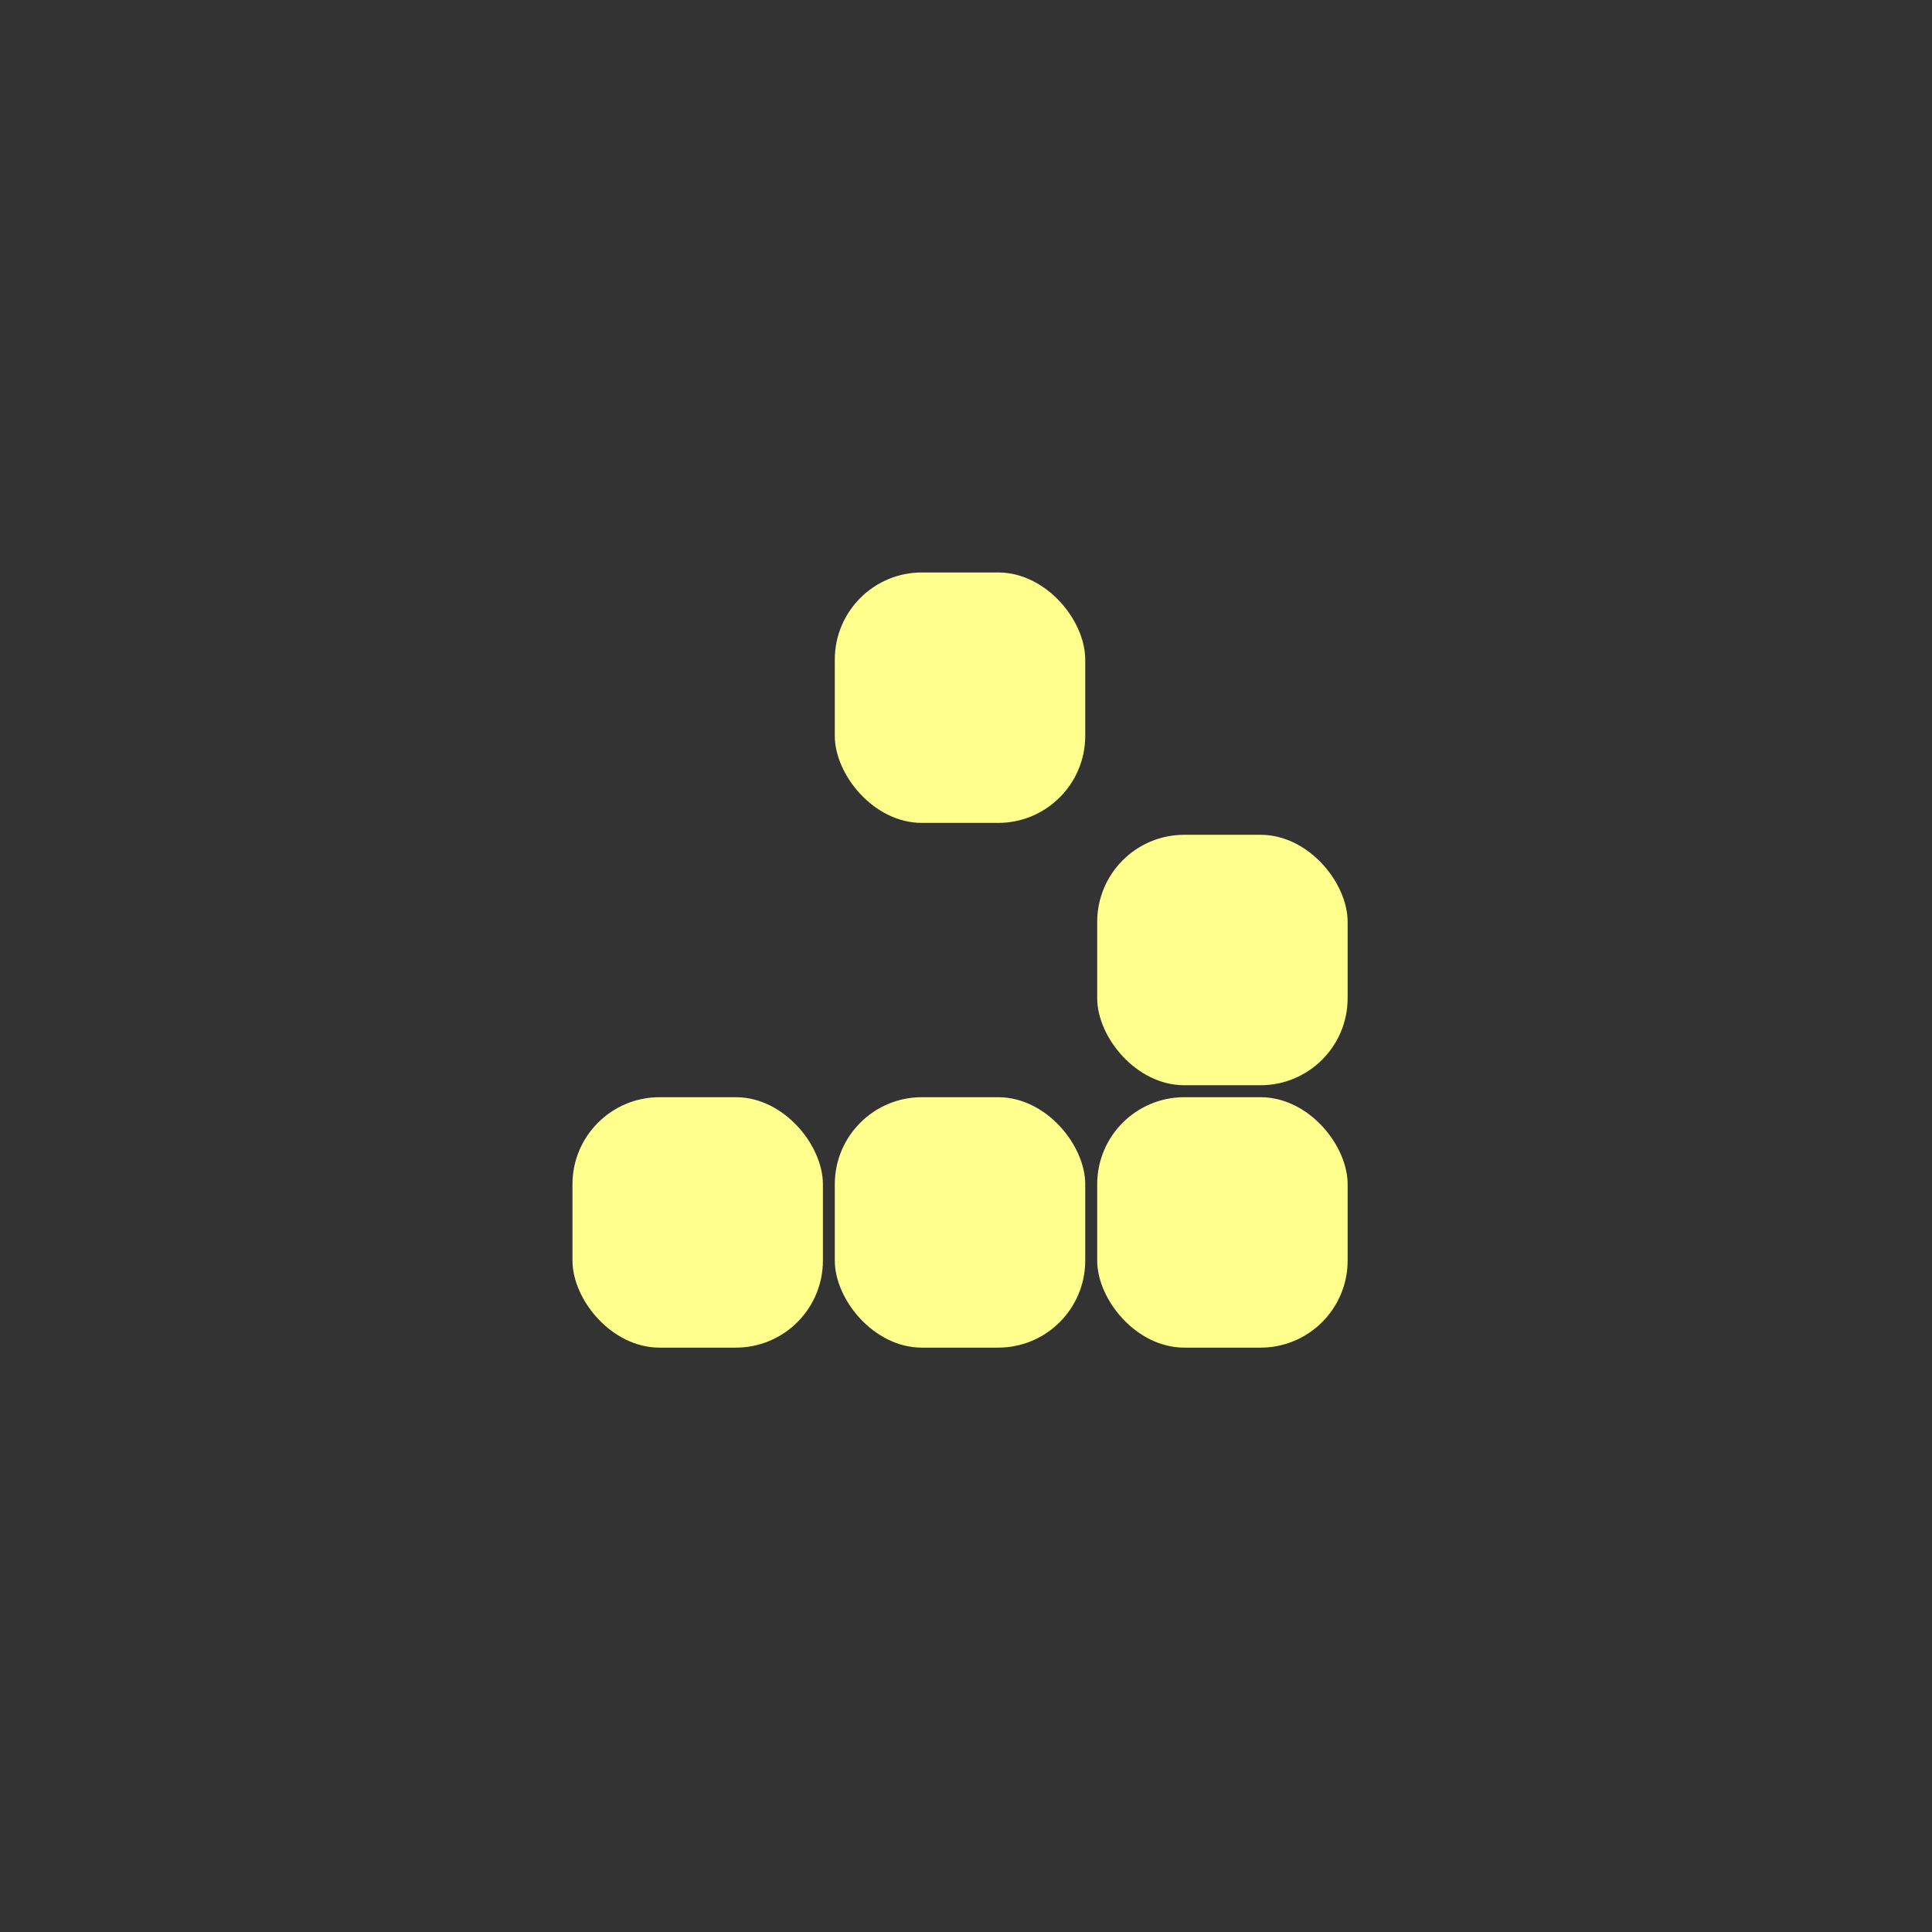 <?xml version="1.0" encoding="UTF-8" standalone="no"?>
<!-- Created with Inkscape (http://www.inkscape.org/) -->

<svg
   width="108"
   height="108"
   viewBox="0 0 28.575 28.575"
   version="1.1"
   id="svg5"
   inkscape:version="1.1.1 (3bf5ae0d25, 2021-09-20)"
   sodipodi:docname="glider.svg"
   xmlns:inkscape="http://www.inkscape.org/namespaces/inkscape"
   xmlns:sodipodi="http://sodipodi.sourceforge.net/DTD/sodipodi-0.dtd"
   xmlns="http://www.w3.org/2000/svg"
   xmlns:svg="http://www.w3.org/2000/svg">
  <rect x="0" y="0" width="28.575" height="28.575" fill="#333333" stroke="none"/>
  <sodipodi:namedview
     id="namedview7"
     pagecolor="#000000"
     bordercolor="#666666"
     borderopacity="1.0"
     inkscape:pageshadow="2"
     inkscape:pageopacity="0"
     inkscape:pagecheckerboard="true"
     inkscape:document-units="mm"
     showgrid="false"
     units="px"
     width="108px"
     inkscape:zoom="5.9223906"
     inkscape:cx="-26.678416"
     inkscape:cy="54.707638"
     inkscape:window-width="3440"
     inkscape:window-height="1372"
     inkscape:window-x="0"
     inkscape:window-y="32"
     inkscape:window-maximized="1"
     inkscape:current-layer="layer1" />
  <defs
     id="defs2" />
  <g
     inkscape:label="Layer 1"
     inkscape:groupmode="layer"
     id="layer1">
    <rect
       style="fill:#ffff8d;fill-opacity:1;stroke-width:0.161"
       id="rect101"
       width="3.704"
       height="3.704"
       x="8.467"
       y="16.228"
       rx="1.288"
       ry="1.288" />
    <rect
       style="fill:#ffff8d;fill-opacity:1;stroke-width:0.161"
       id="rect101-3"
       width="3.704"
       height="3.704"
       x="12.347"
       y="16.228"
       rx="1.288"
       ry="1.288" />
    <rect
       style="fill:#ffff8d;fill-opacity:1;stroke-width:0.161"
       id="rect101-6"
       width="3.704"
       height="3.704"
       x="16.228"
       y="16.228"
       rx="1.288"
       ry="1.288" />
    <rect
       style="fill:#ffff8d;fill-opacity:1;stroke-width:0.161"
       id="rect101-7"
       width="3.704"
       height="3.704"
       x="12.347"
       y="8.467"
       rx="1.288"
       ry="1.288" />
    <rect
       style="fill:#ffff8d;fill-opacity:1;stroke-width:0.161"
       id="rect101-5"
       width="3.704"
       height="3.704"
       x="16.228"
       y="12.347"
       rx="1.288"
       ry="1.288" />
    <rect
       style="fill:#000000;fill-opacity:0;stroke-width:0.265"
       id="rect2663"
       x="0"
       y="0"
       width="28.575"
       height="28.575" />
  </g>
</svg>
